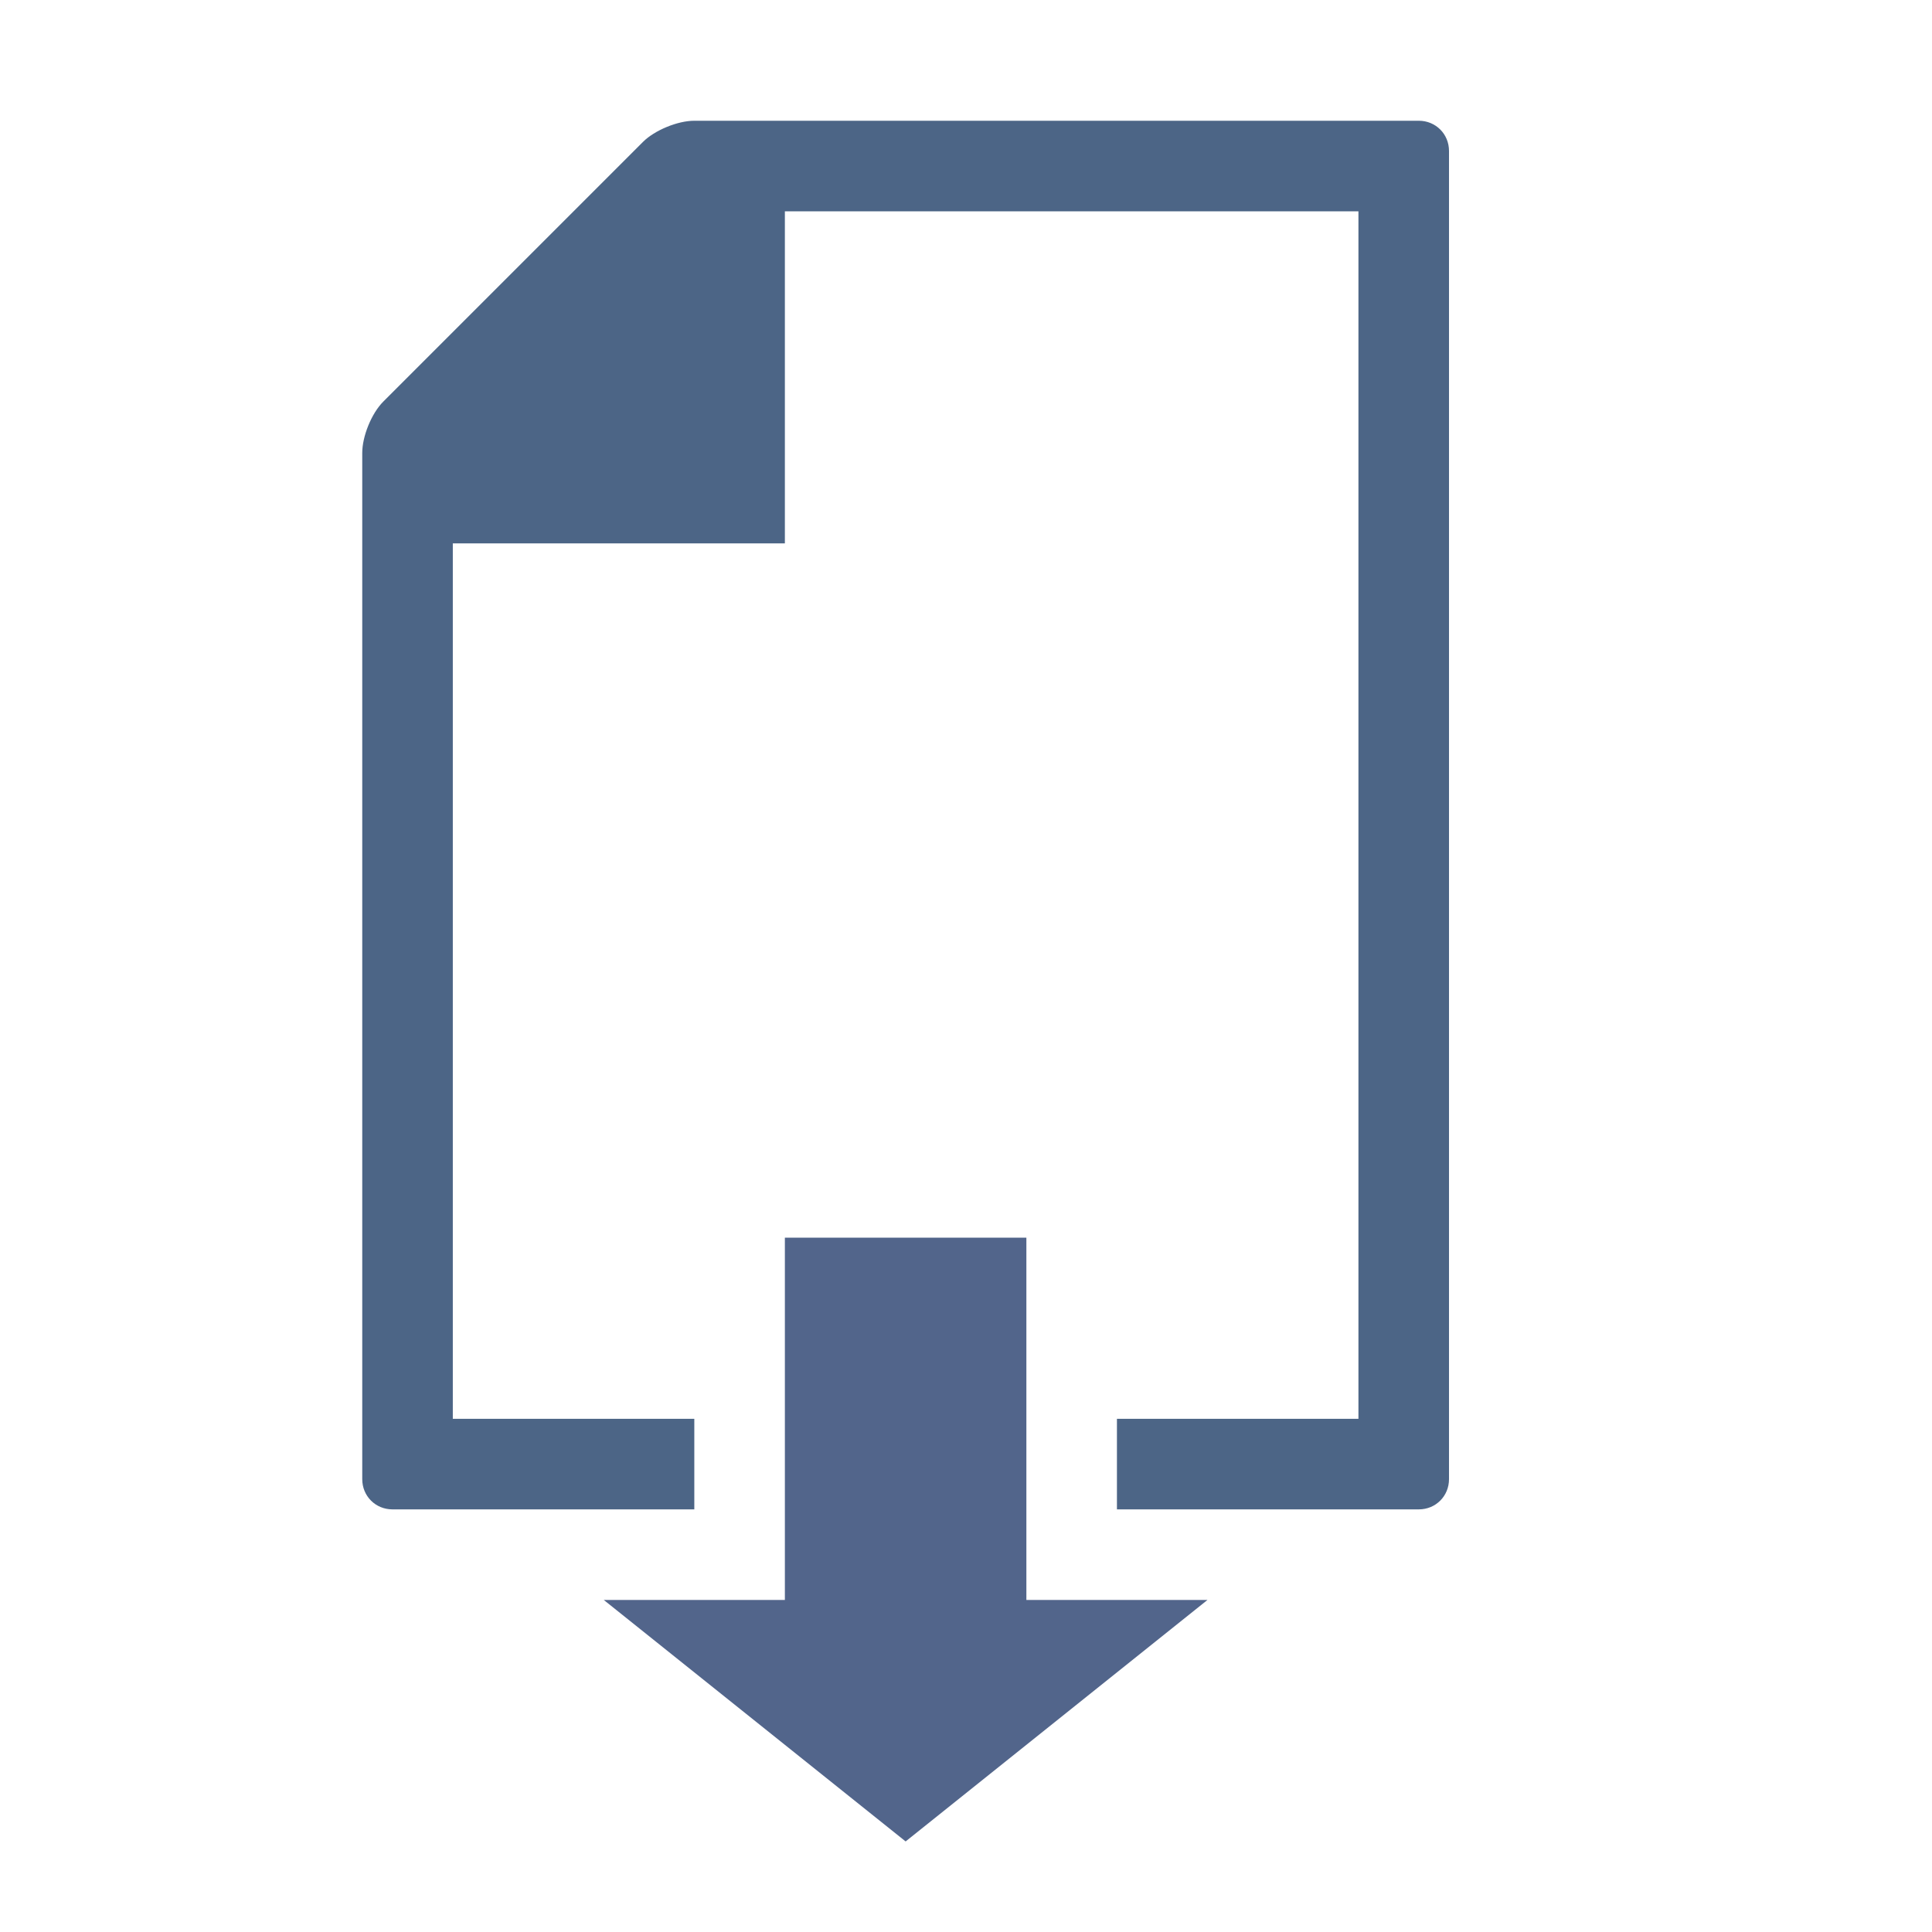 <?xml version="1.0" encoding="utf-8"?>
<!-- Generator: Adobe Illustrator 26.5.0, SVG Export Plug-In . SVG Version: 6.00 Build 0)  -->
<svg version="1.1" id="Layer_1" xmlns="http://www.w3.org/2000/svg" xmlns:xlink="http://www.w3.org/1999/xlink" x="0px" y="0px"
	 viewBox="0 0 320 320" style="enable-background:new 0 0 320 320;" xml:space="preserve">
<style type="text/css">
	.st0{clip-path:url(#SVGID_00000004518982327465688280000014740576950858505392_);fill:#4C6586;}
	.st1{fill:#52658B;}
	.st2{fill:none;}
</style>
<g>
	<g>
		<defs>
			<rect id="SVGID_1_" x="60" y="20" width="180" height="285"/>
		</defs>
		<clipPath id="SVGID_00000070829718589624025990000004139695033179212424_">
			<use xlink:href="#SVGID_1_"  style="overflow:visible;"/>
		</clipPath>
		<path style="clip-path:url(#SVGID_00000070829718589624025990000004139695033179212424_);fill:#4C6586;" d="M240,245V25
			c0-2.8-2.2-5-5-5H130h-10.2H115c-2.8,0-6.6,1.6-8.5,3.5l-43,43c-2,2-3.5,5.8-3.5,8.5v7.7V90v155c0,2.8,2.2,5,5,5h50v-15H75V90h55
			V35h95v200h-40v15h50C237.8,250,240,247.8,240,245"/>
	</g>
</g>
<polygon class="st1" points="130,205 130,265 100,265 150,305 200,265 170,265 170,205 "/>
<rect class="st2" width="320" height="320"/>
</svg>
